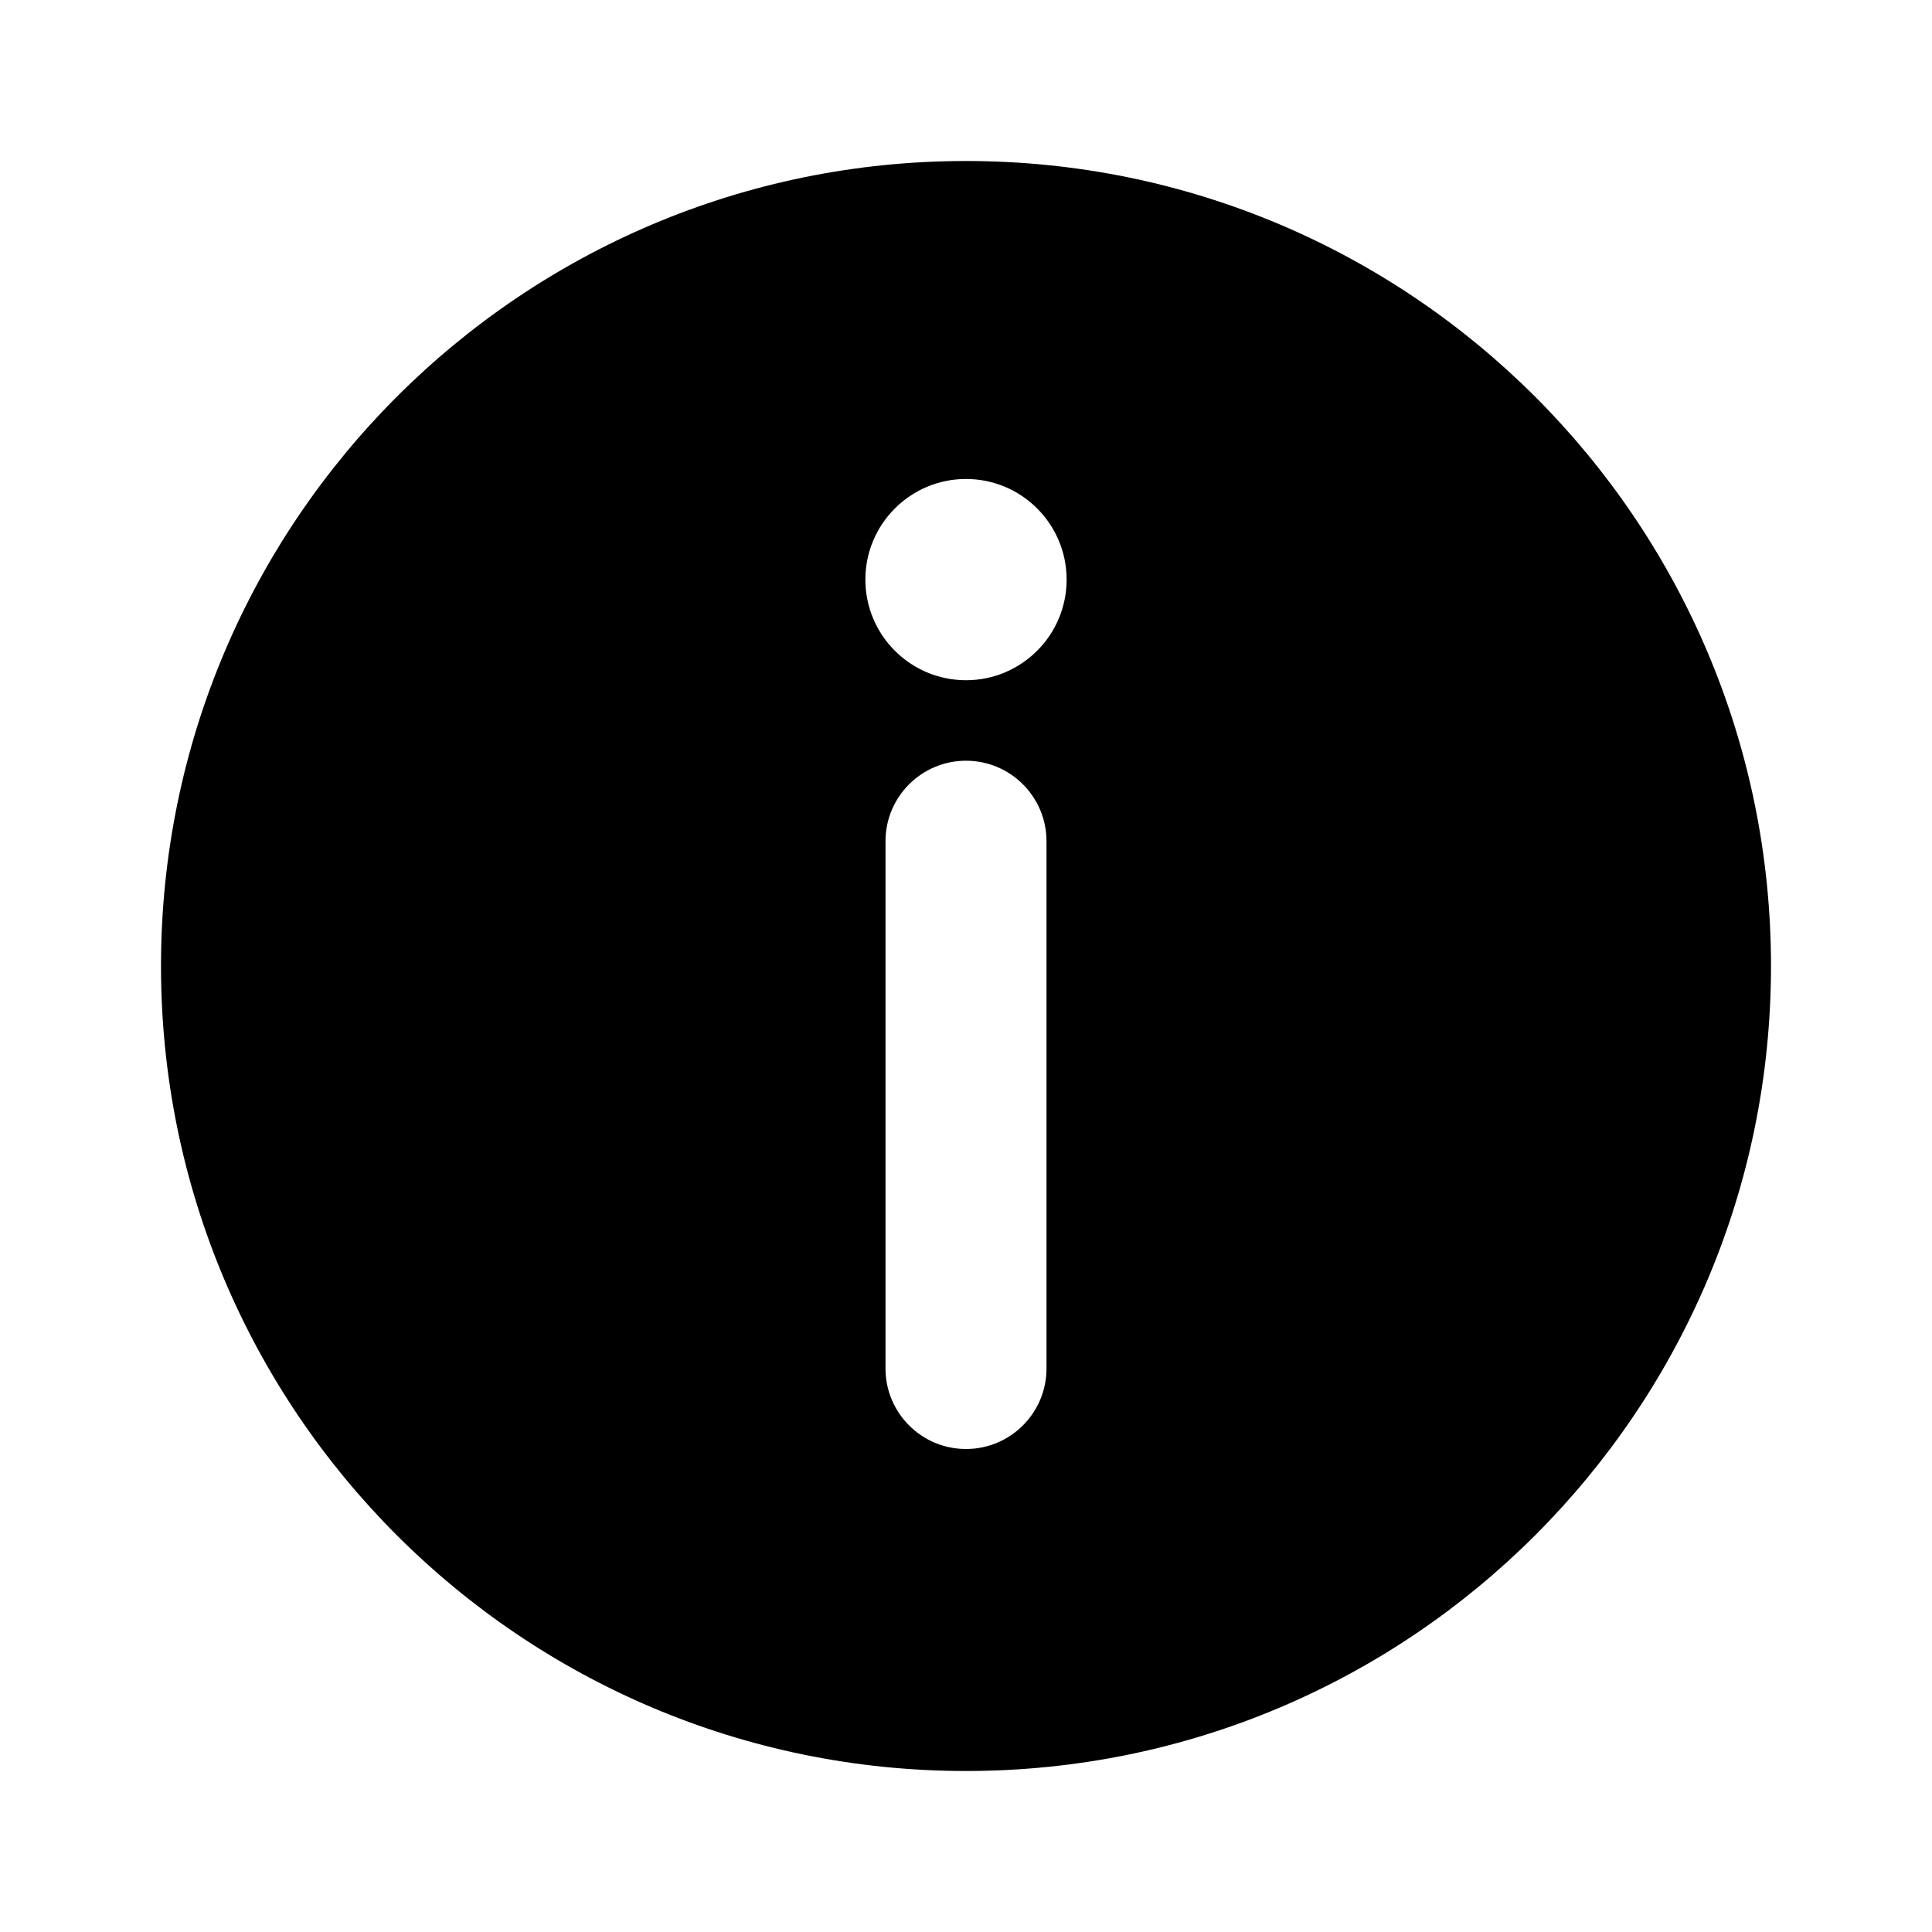 <svg width="24" height="24" viewBox="0 0 24 24" fill="currentColor" xmlns="http://www.w3.org/2000/svg">
<path fill-rule="evenodd" clip-rule="evenodd" d="M12 22C17.523 22 22 17.523 22 12C22 6.477 17.523 2 12 2C6.477 2 2 6.477 2 12C2 17.523 6.477 22 12 22ZM13.25 7.2C13.25 7.89 12.69 8.45 12 8.45C11.31 8.45 10.75 7.89 10.75 7.2C10.75 6.51 11.31 5.95 12 5.95C12.69 5.95 13.25 6.51 13.25 7.2ZM12 9.45C12.552 9.45 13 9.898 13 10.45V17C13 17.552 12.552 18 12 18C11.448 18 11 17.552 11 17V10.45C11 9.898 11.448 9.45 12 9.45Z" fill="currentColor"/>
</svg>
